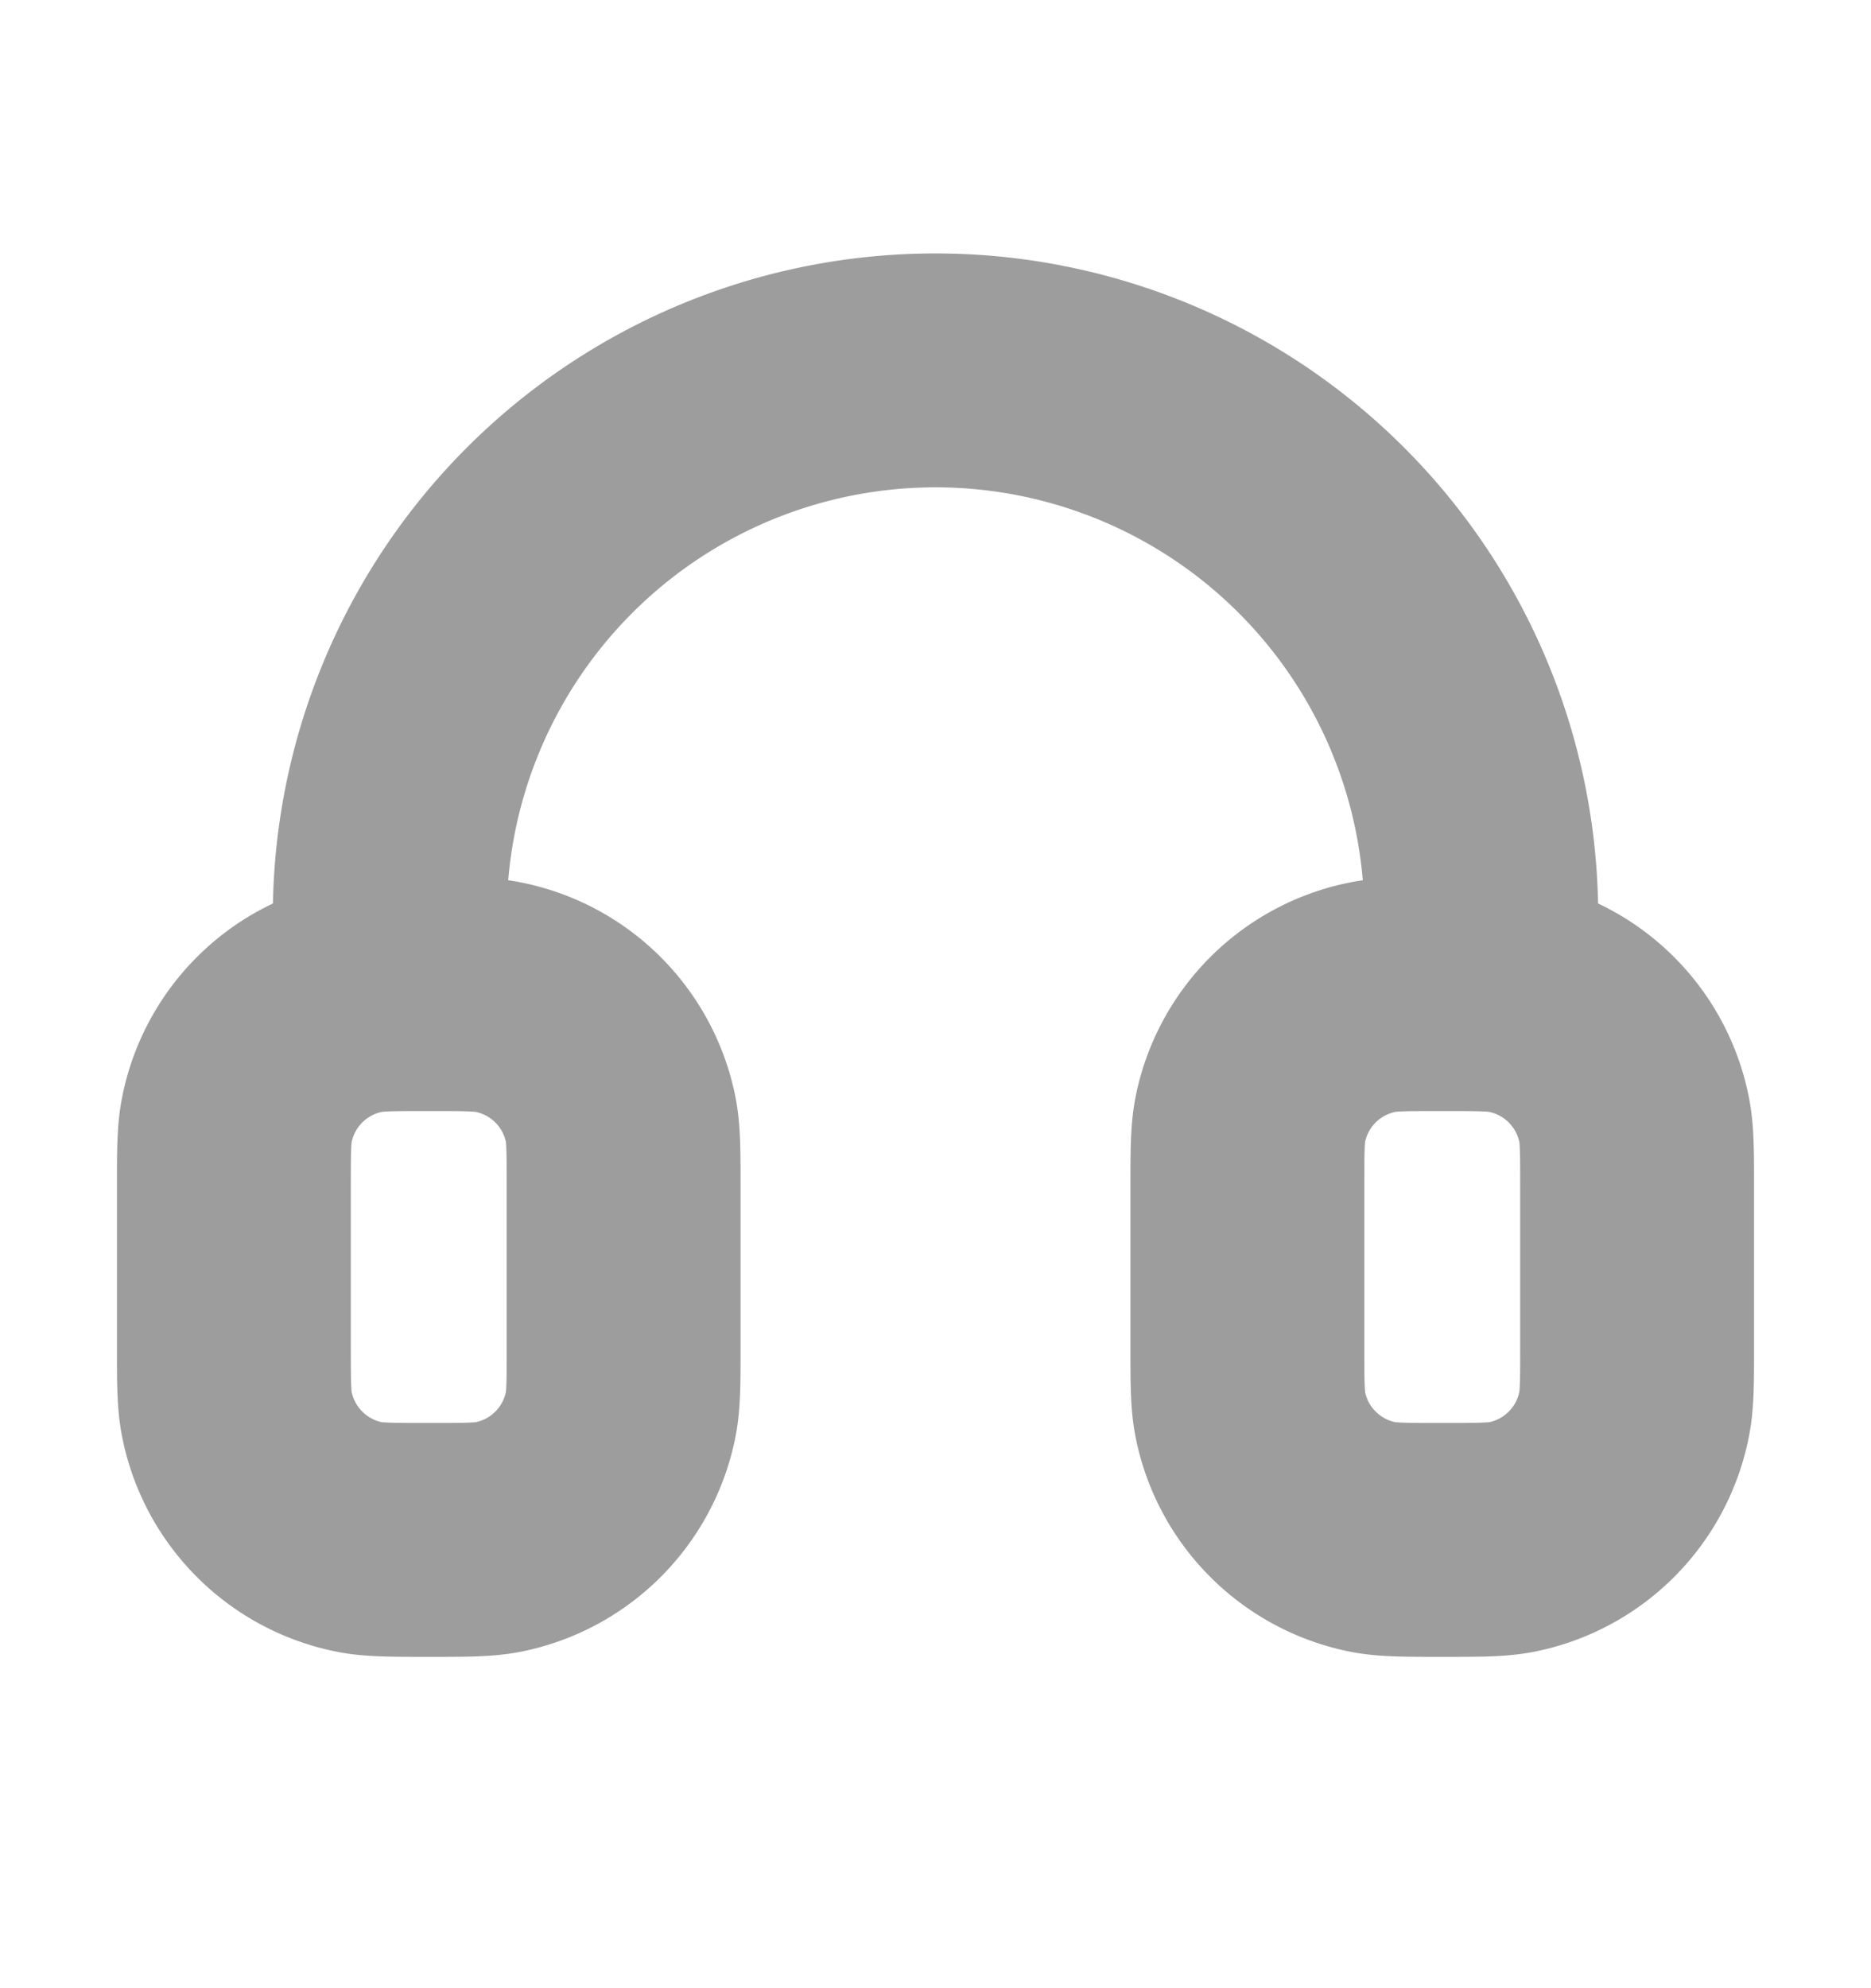 <svg xmlns="http://www.w3.org/2000/svg" width="16" height="17" fill="none"><path stroke="#9D9D9D" stroke-linecap="round" stroke-linejoin="round" stroke-width="2" d="M12.667 7.834a4.667 4.667 0 0 0-9.334 0m7.334 2.333V11.5c0 .31 0 .465.025.594.105.529.519.942 1.048 1.048.129.025.284.025.593.025.31 0 .465 0 .594-.025a1.333 1.333 0 0 0 1.047-1.048C14 11.965 14 11.81 14 11.5v-1.333c0-.31 0-.465-.026-.594a1.333 1.333 0 0 0-1.047-1.047c-.129-.026-.284-.026-.594-.026s-.464 0-.593.026a1.333 1.333 0 0 0-1.048 1.047c-.025.129-.025.284-.025.594Zm-5.334 0V11.5c0 .31 0 .465-.025.594a1.334 1.334 0 0 1-1.048 1.048c-.129.025-.284.025-.593.025-.31 0-.465 0-.594-.025a1.334 1.334 0 0 1-1.047-1.048C2 11.965 2 11.81 2 11.5v-1.333c0-.31 0-.465.026-.594a1.333 1.333 0 0 1 1.047-1.047c.129-.026.284-.026.594-.026s.464 0 .593.026c.529.105.942.518 1.048 1.047.025.129.025.284.025.594Z"/></svg>